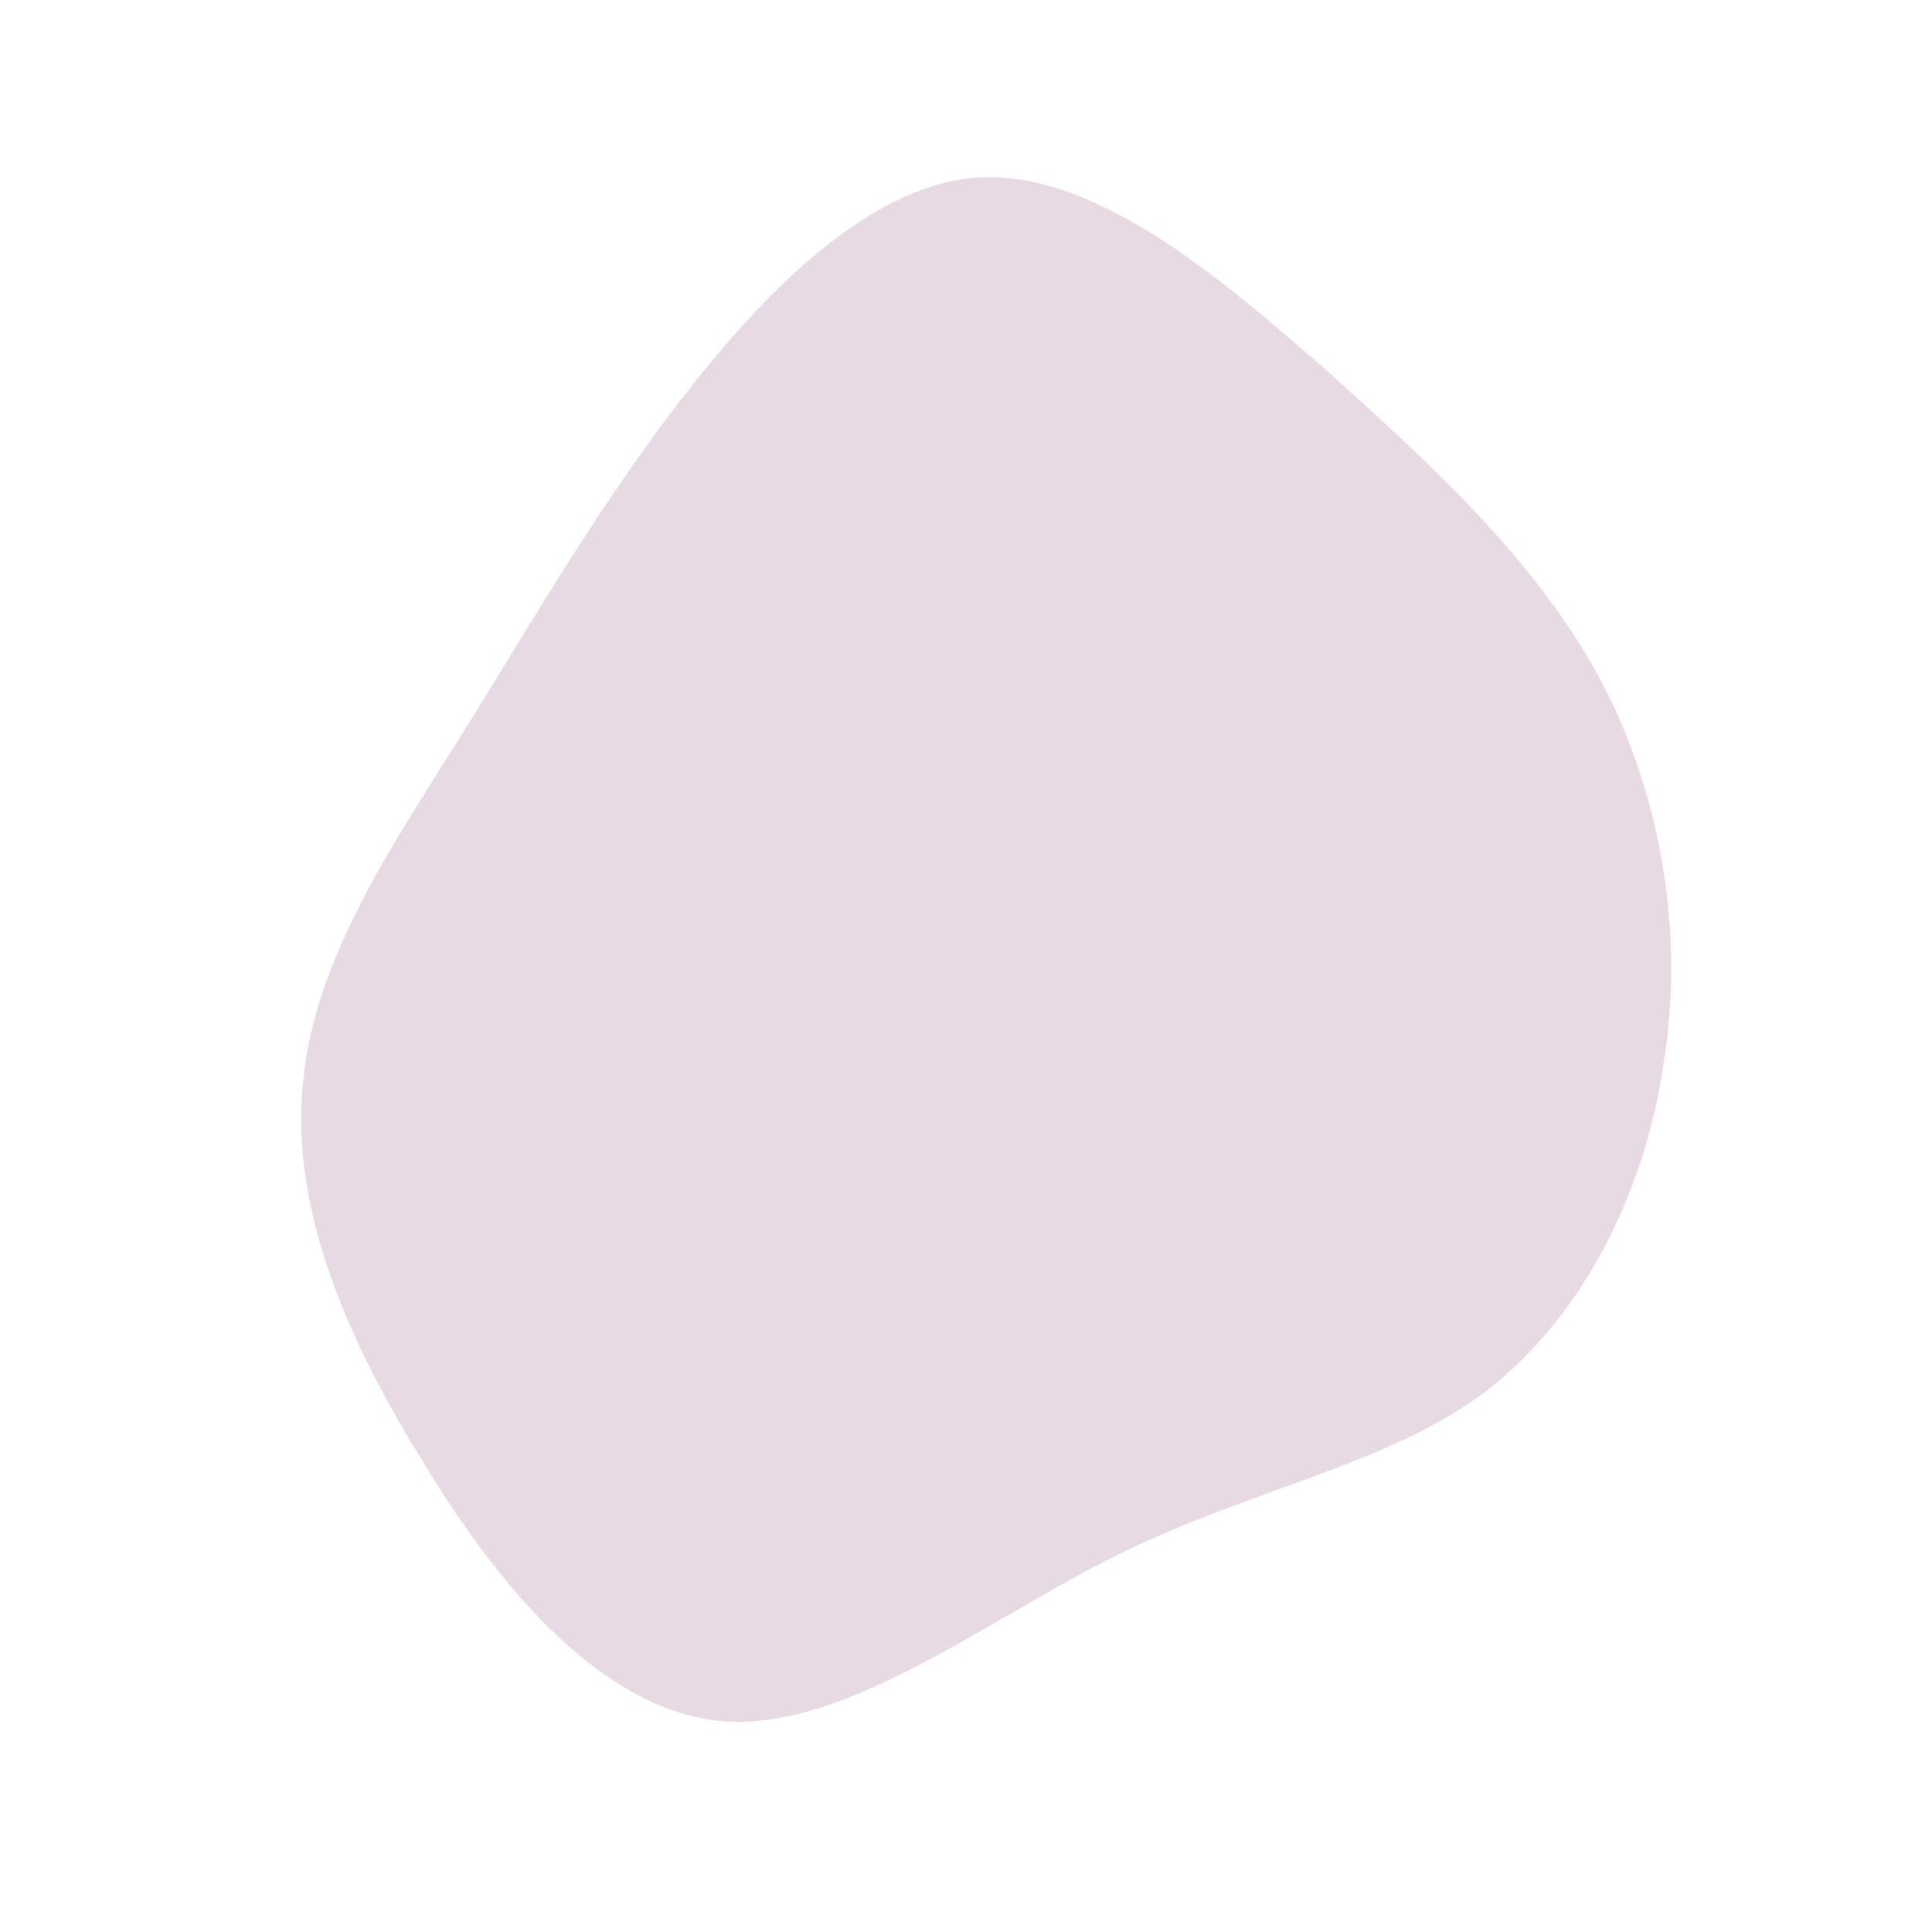 <!--?xml version="1.0" standalone="no"?-->
              <svg id="sw-js-blob-svg" viewBox="0 0 100 100" xmlns="http://www.w3.org/2000/svg" version="1.1">
                    <defs> 
                        <linearGradient id="sw-gradient" x1="0" x2="1" y1="1" y2="0">
                            <stop id="stop1" stop-color="rgba(231, 218, 226, 1)" offset="0%"></stop>
                            <stop id="stop2" stop-color="rgba(231, 218, 226, 1)" offset="100%"></stop>
                        </linearGradient>
                    </defs>
                <path fill="url(#sw-gradient)" d="M18.8,-30.7C24.6,-25.5,29.7,-20.7,32.9,-14.7C36,-8.8,37.2,-1.6,36.1,5.1C35.1,11.9,31.8,18.3,26.8,22.1C21.8,25.8,15,27,8,30.4C1.1,33.8,-6.1,39.5,-12.4,39.1C-18.7,38.7,-24.2,32.2,-28.2,25.5C-32.3,18.9,-35,12.2,-34.3,5.9C-33.7,-0.3,-29.8,-6.1,-26.4,-11.5C-23,-16.9,-20.2,-21.9,-15.9,-27.8C-11.6,-33.6,-5.8,-40.2,0.4,-40.8C6.5,-41.3,13,-35.8,18.8,-30.7Z" width="100%" height="100%" transform="translate(50 50)" stroke-width="0" style="transition: all 0.3s ease 0s;" stroke="url(#sw-gradient)"></path>
              </svg>